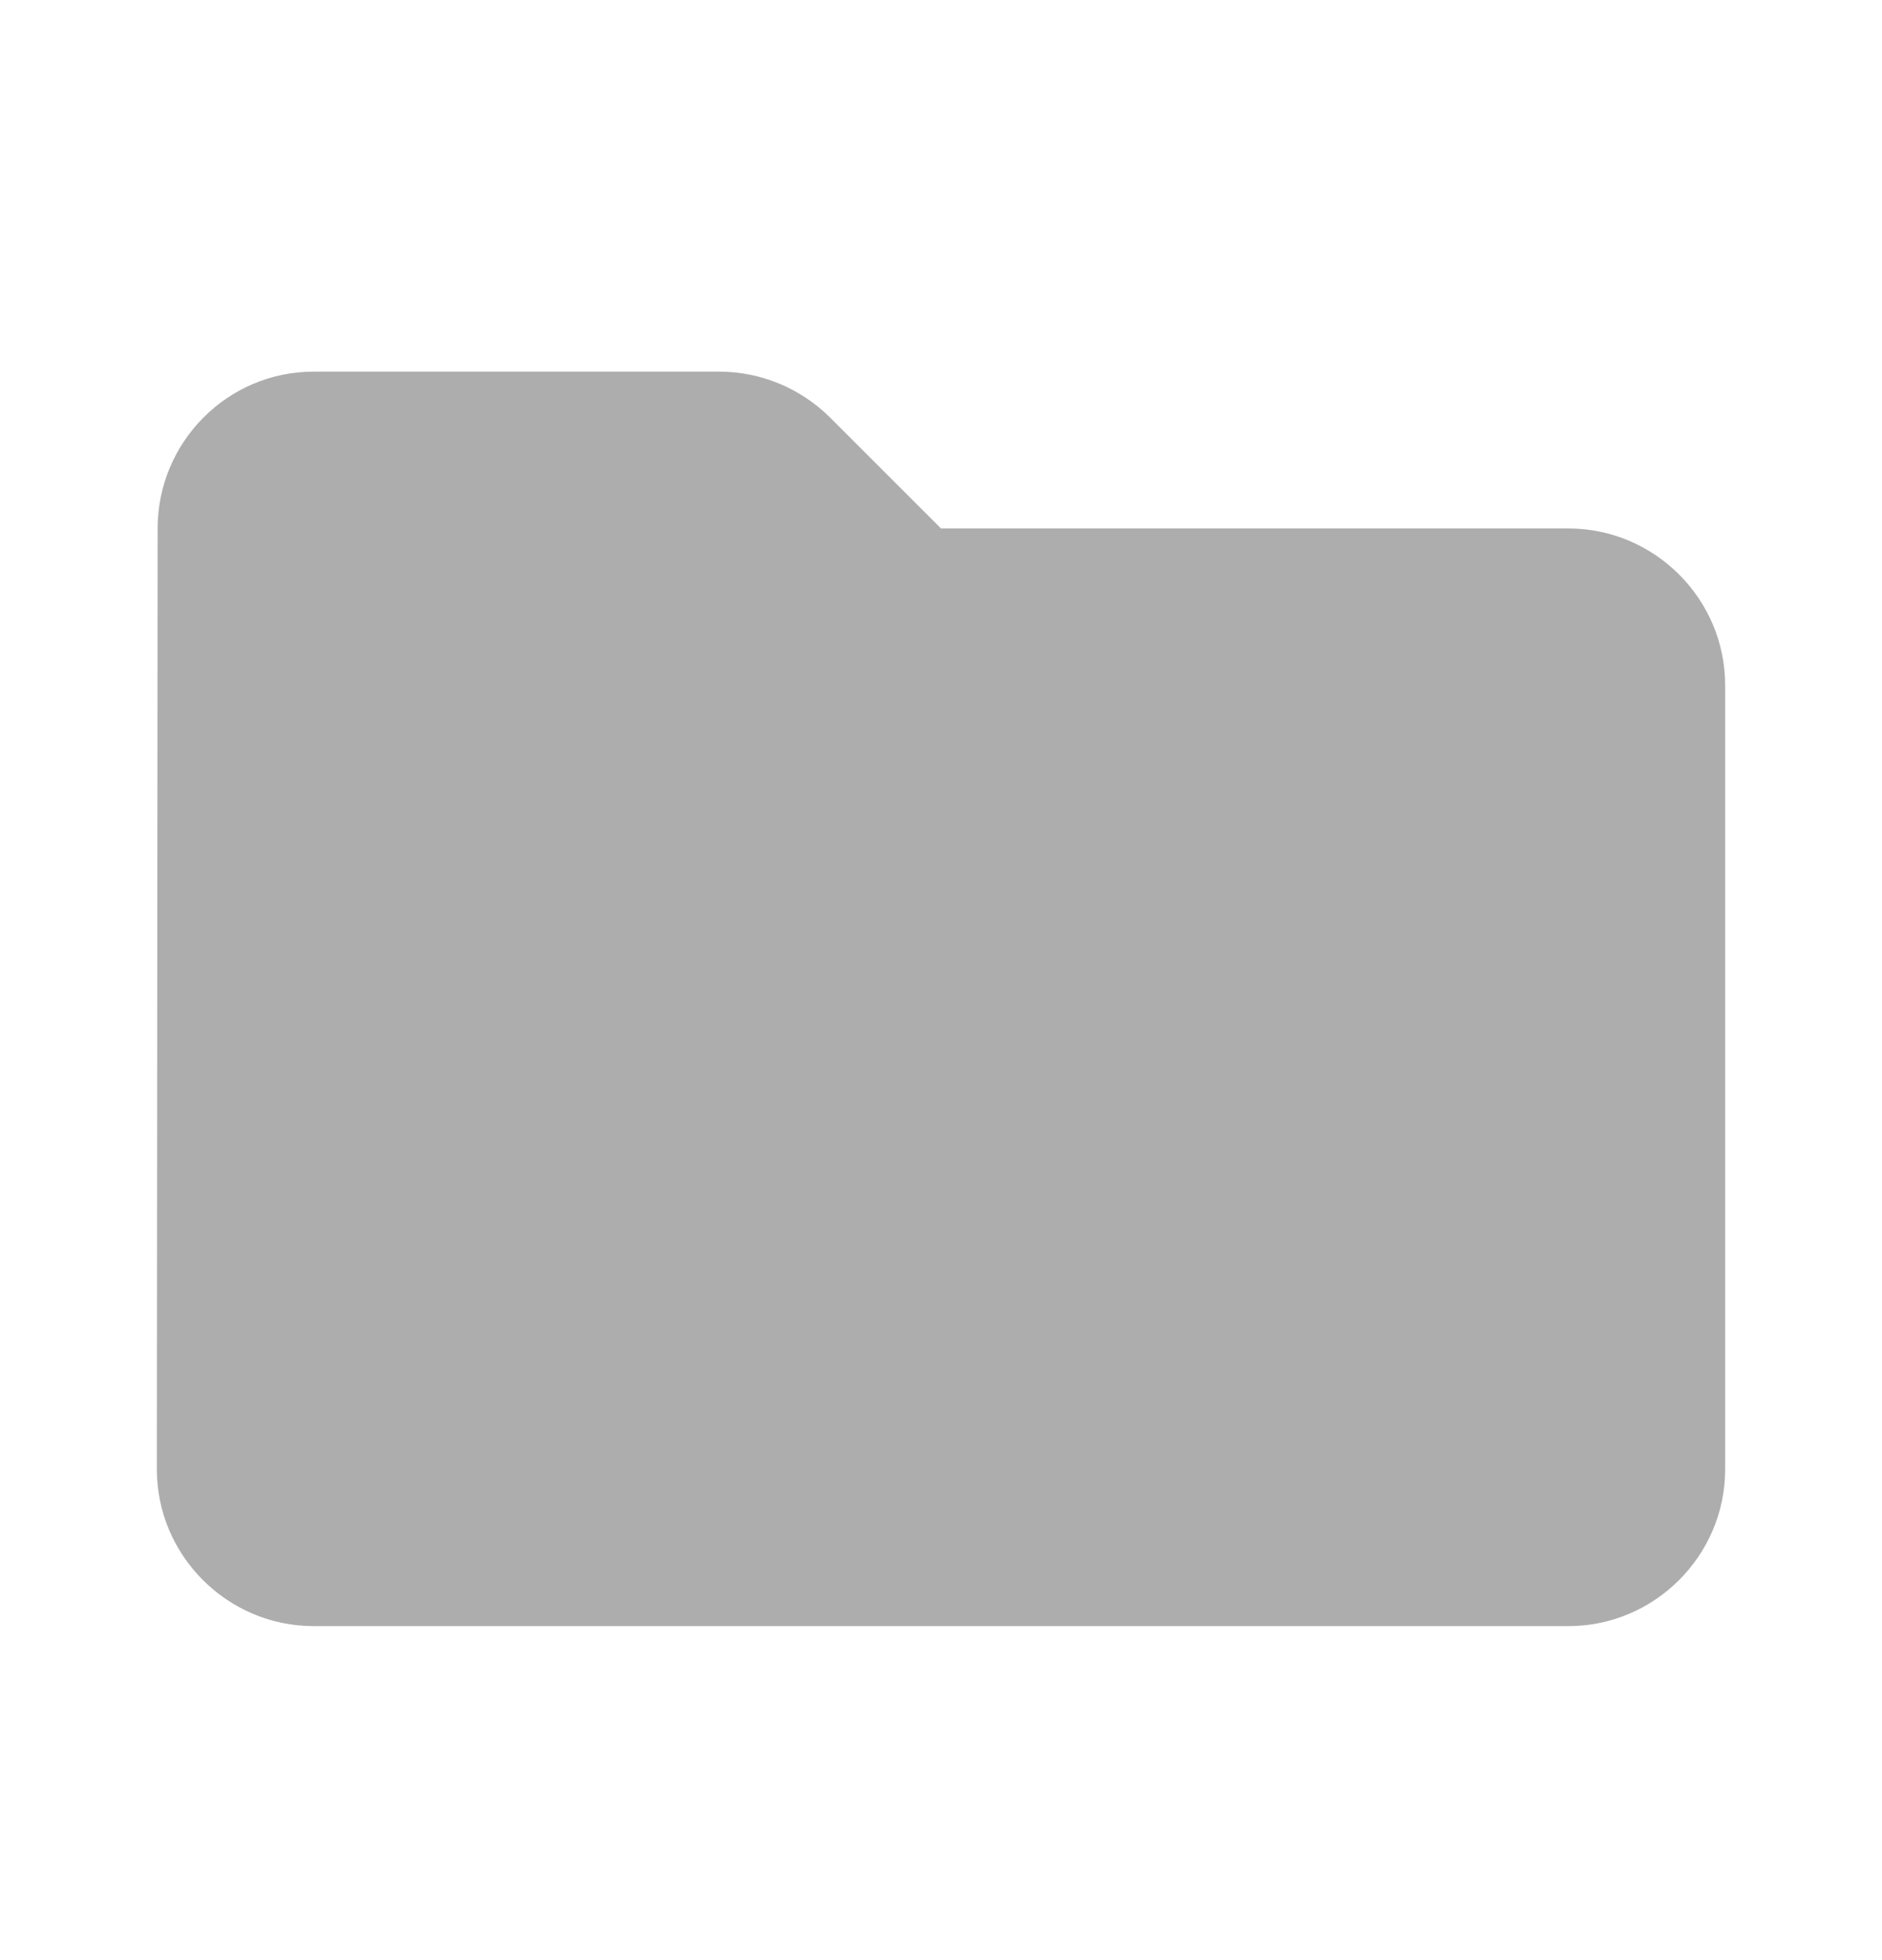 <svg width="24" height="25" viewBox="0 0 24 25" fill="none" xmlns="http://www.w3.org/2000/svg">
<g id="Property 1=folder_24px">
<path id="icon/file/folder_24px" d="M10.59 5.33C10.21 4.95 9.7 4.74 9.17 4.74H4C2.9 4.74 2.01 5.64 2.01 6.74L2 18.74C2 19.84 2.9 20.74 4 20.74H20C21.1 20.74 22 19.84 22 18.74V8.74C22 7.64 21.1 6.74 20 6.74H12L10.59 5.33Z" fill="#ADADAD"/>
</g>
</svg>

